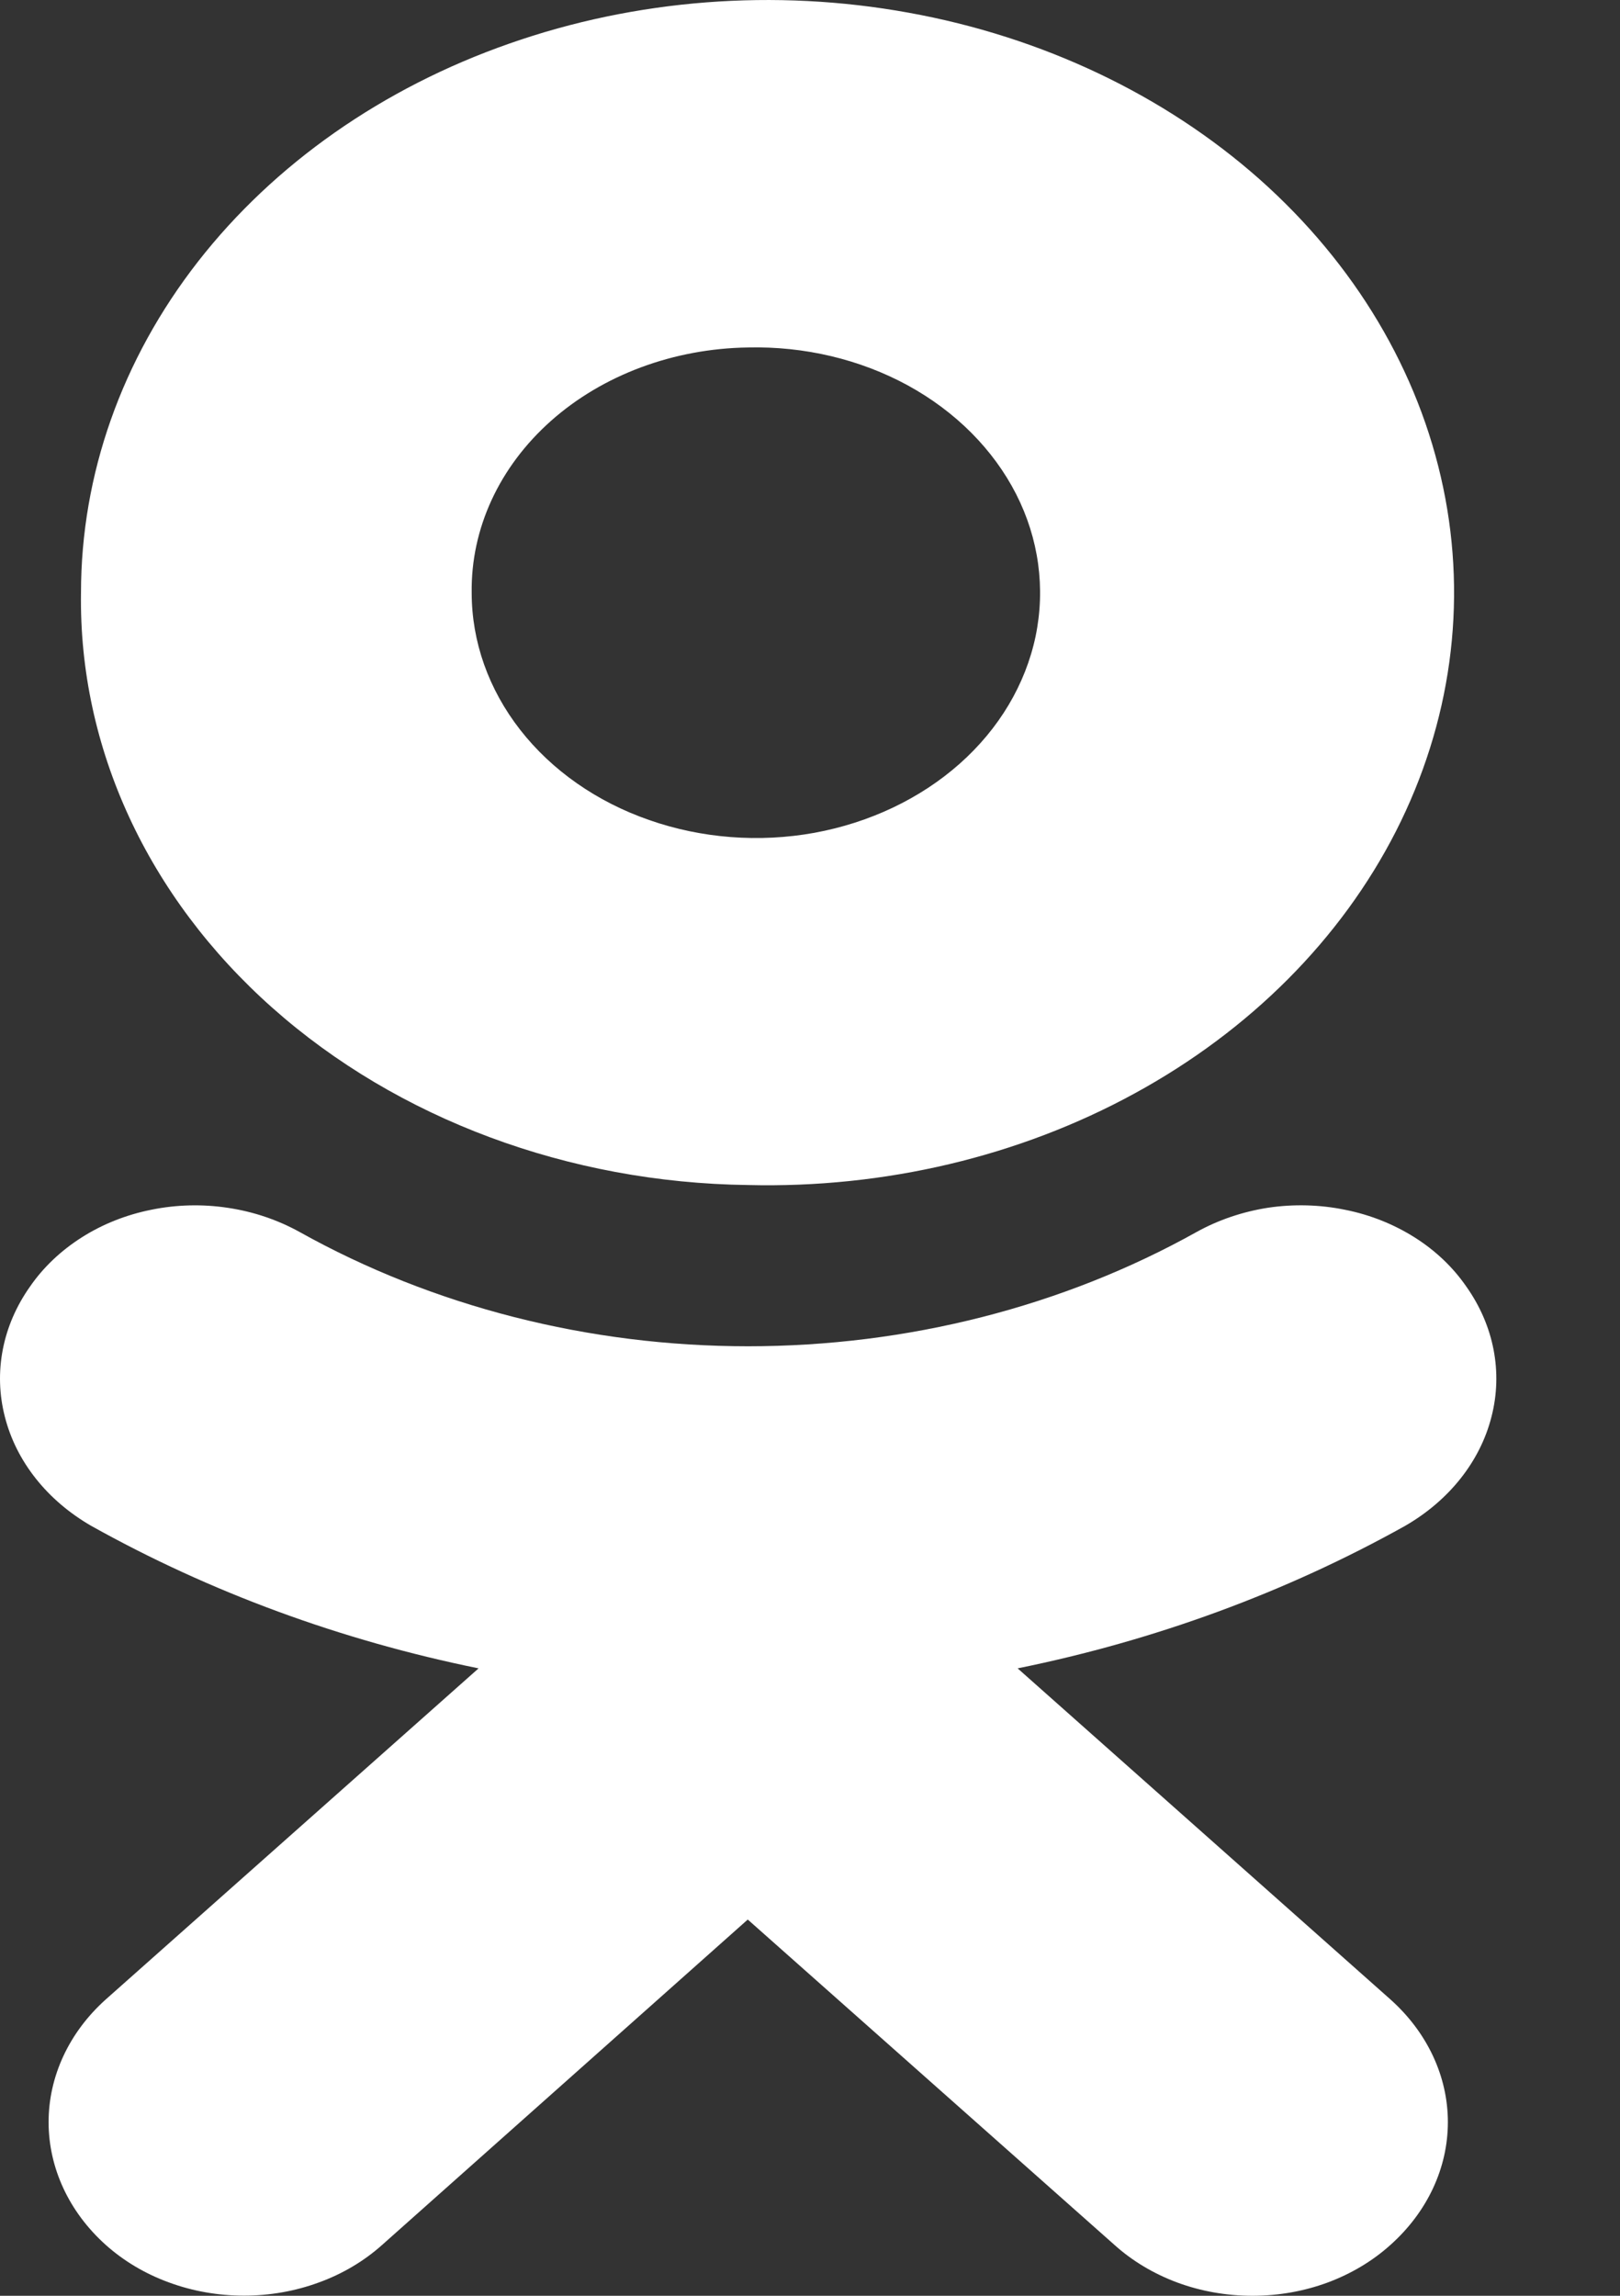 <svg xmlns="http://www.w3.org/2000/svg" width="12" height="17" viewBox="0 0 12 17" fill="none">
  <rect x="0" y="0" width="12" height="17" fill="#333333" stroke="none"/>
  <path fill-rule="evenodd" clip-rule="evenodd" d="M5.54 8.775C6.552 8.8 7.549 8.564 8.404 8.097C9.26 7.63 9.934 6.953 10.341 6.154C10.748 5.354 10.87 4.468 10.69 3.609C10.51 2.749 10.037 1.956 9.332 1.329C8.626 0.703 7.72 0.273 6.73 0.094C5.739 -0.086 4.709 -0.006 3.772 0.323C2.834 0.651 2.031 1.214 1.466 1.938C0.901 2.663 0.6 3.516 0.6 4.39C0.583 5.536 1.093 6.642 2.019 7.464C2.945 8.286 4.212 8.758 5.54 8.775ZM5.54 2.573C5.959 2.563 6.371 2.661 6.725 2.854C7.079 3.048 7.358 3.328 7.527 3.659C7.695 3.989 7.745 4.356 7.671 4.712C7.596 5.068 7.401 5.396 7.109 5.655C6.817 5.914 6.442 6.092 6.032 6.167C5.622 6.241 5.196 6.208 4.808 6.072C4.42 5.937 4.087 5.704 3.853 5.404C3.619 5.104 3.494 4.751 3.494 4.39C3.487 3.915 3.698 3.457 4.082 3.116C4.465 2.776 4.99 2.581 5.54 2.573ZM7.538 12.354C8.558 12.147 9.528 11.79 10.408 11.299C10.734 11.111 10.964 10.822 11.048 10.491C11.133 10.161 11.066 9.815 10.861 9.526C10.763 9.384 10.633 9.26 10.479 9.163C10.324 9.065 10.149 8.995 9.962 8.958C9.776 8.92 9.583 8.915 9.394 8.943C9.206 8.972 9.026 9.033 8.865 9.122C7.875 9.675 6.721 9.969 5.541 9.969C4.362 9.969 3.208 9.675 2.218 9.122C2.057 9.033 1.877 8.972 1.689 8.944C1.5 8.915 1.307 8.92 1.121 8.958C0.935 8.995 0.759 9.065 0.605 9.163C0.451 9.261 0.321 9.384 0.223 9.526C0.018 9.815 -0.049 10.161 0.036 10.491C0.12 10.822 0.35 11.111 0.676 11.299C1.555 11.79 2.526 12.147 3.545 12.354L0.783 14.806C0.511 15.05 0.36 15.376 0.36 15.714C0.36 16.053 0.511 16.379 0.783 16.623C0.916 16.742 1.075 16.837 1.251 16.901C1.427 16.966 1.616 16.999 1.807 16.999C1.998 16.999 2.187 16.966 2.363 16.901C2.539 16.837 2.698 16.742 2.831 16.623L5.539 14.214L8.255 16.623C8.387 16.742 8.546 16.837 8.721 16.902C8.897 16.967 9.086 17 9.278 17C9.469 17 9.658 16.967 9.834 16.902C10.009 16.837 10.168 16.742 10.3 16.623C10.573 16.379 10.725 16.053 10.725 15.714C10.725 15.376 10.573 15.05 10.3 14.806L7.538 12.354Z" fill="white"/>
</svg>